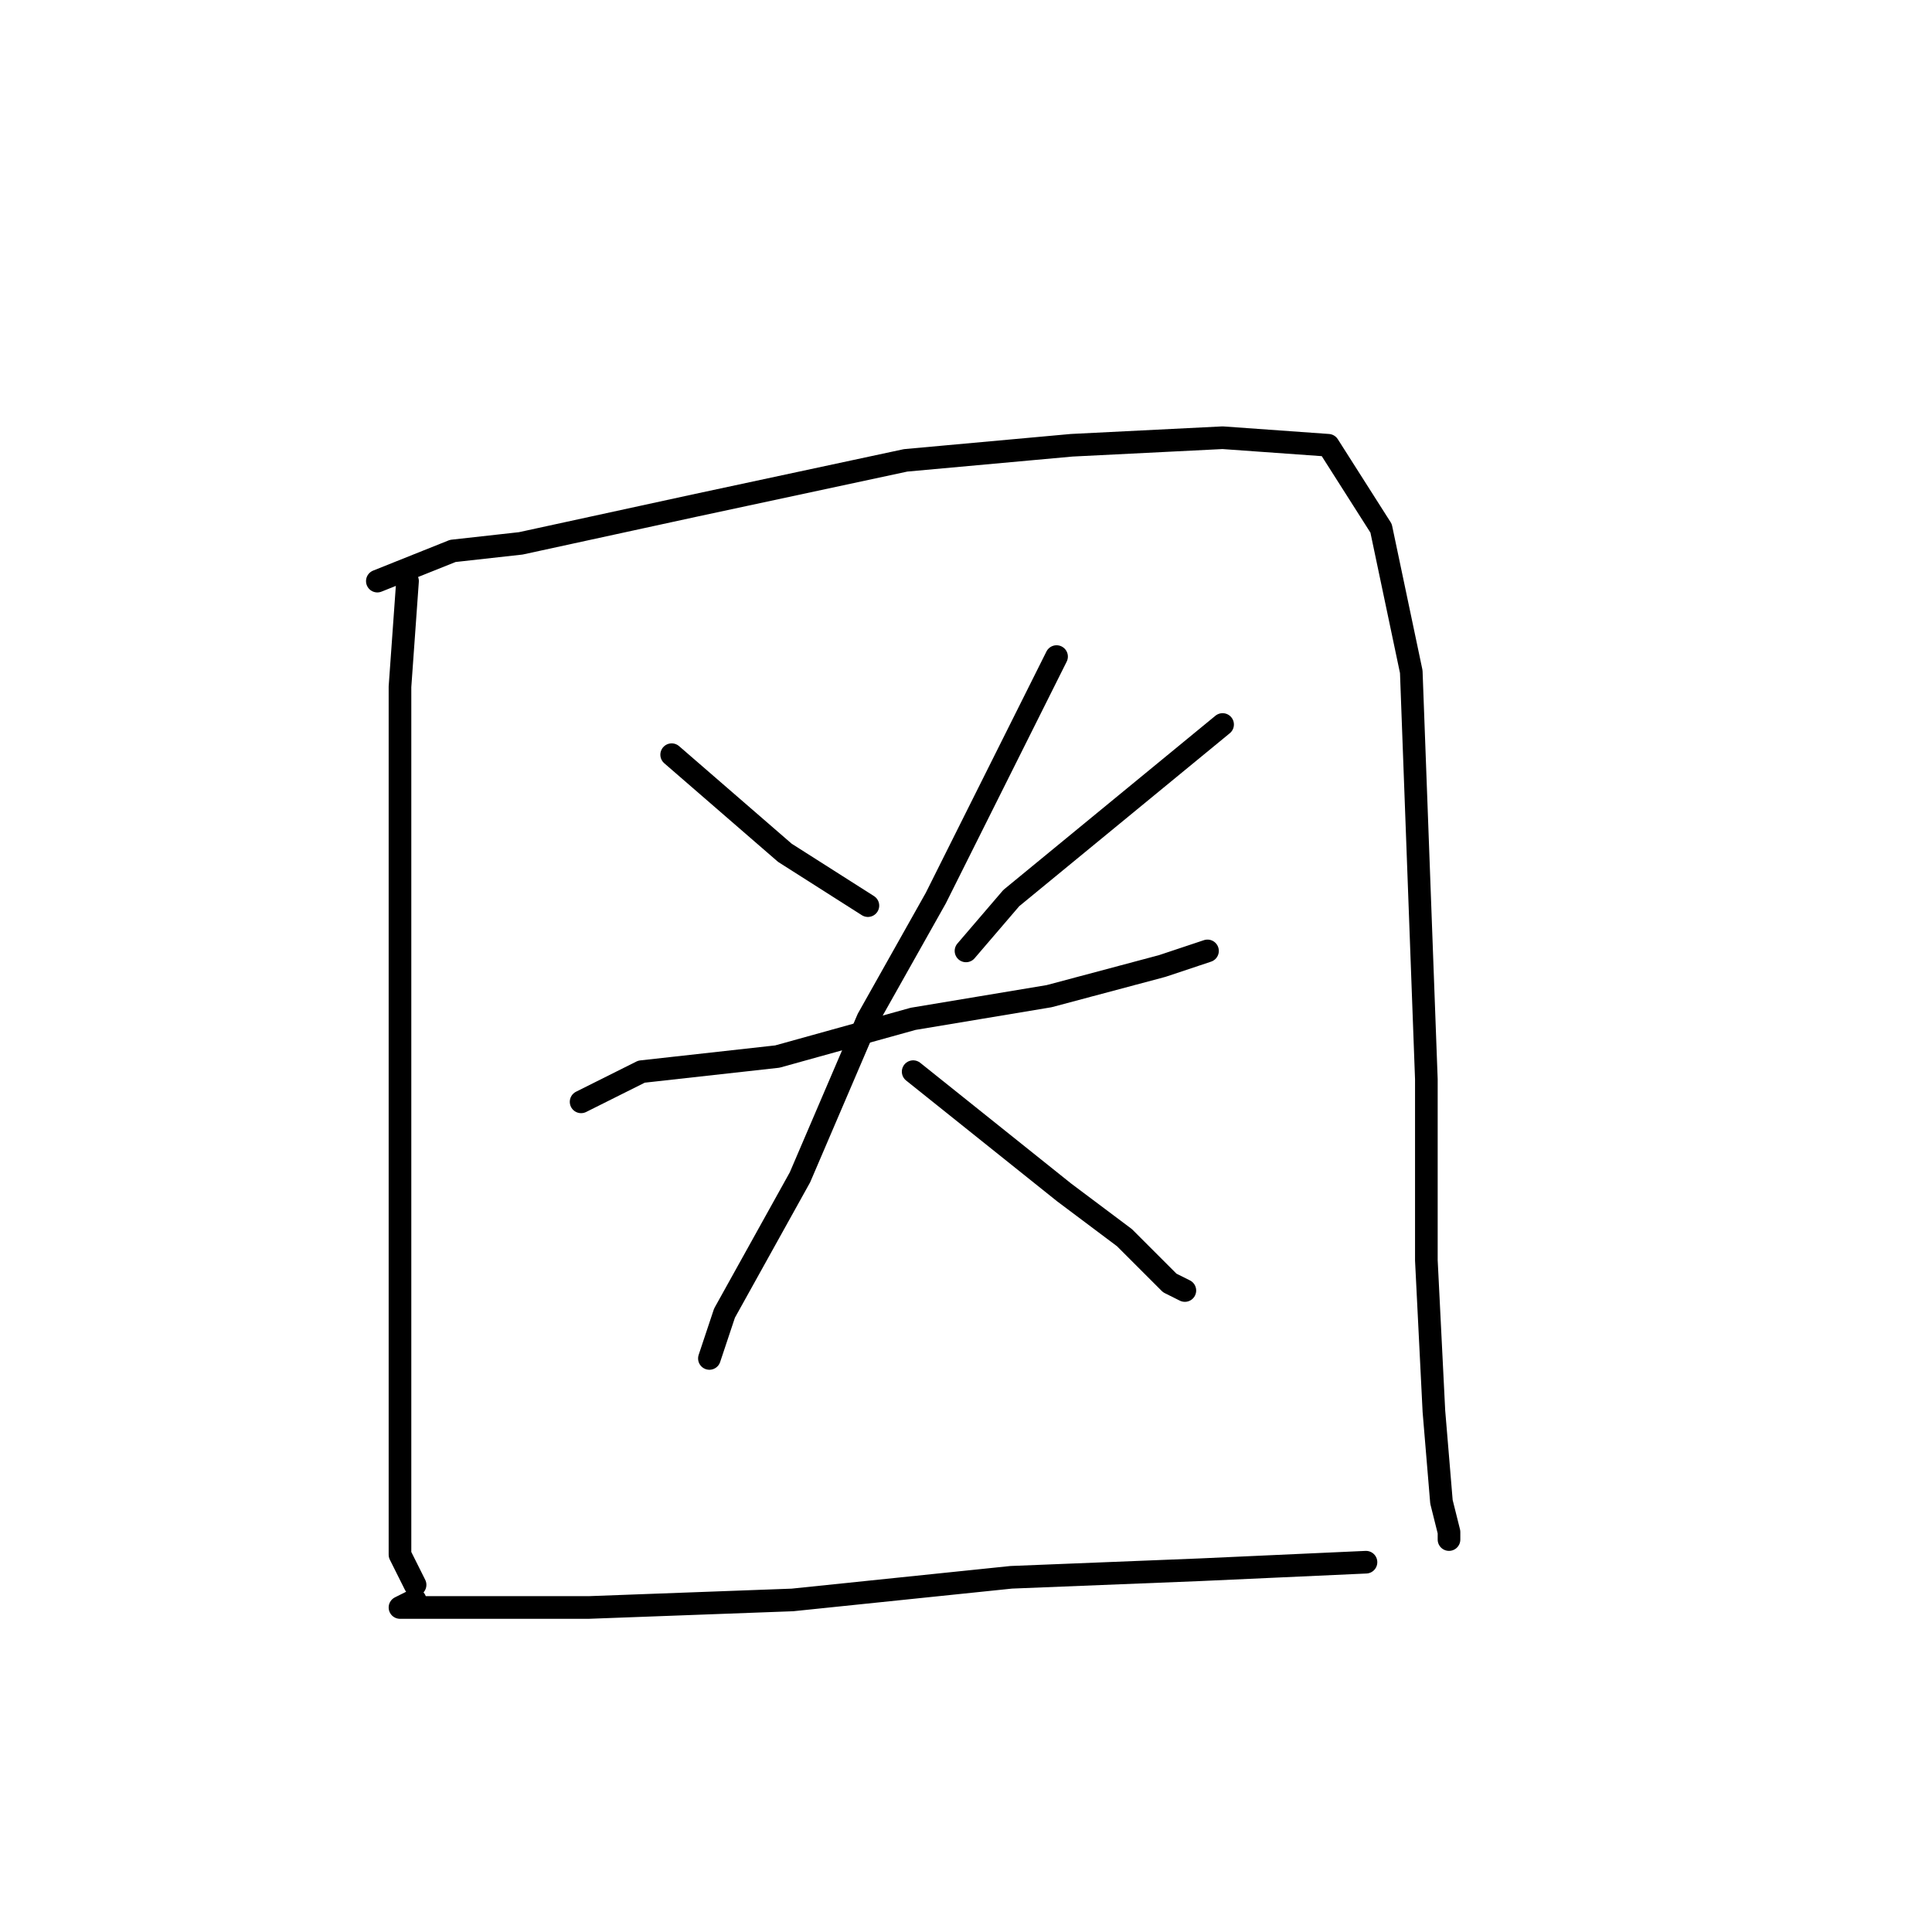 <?xml version="1.0" standalone="no"?>
    <svg width="256" height="256" xmlns="http://www.w3.org/2000/svg" version="1.1">
    <polyline stroke="black" stroke-width="3" stroke-linecap="round" fill="transparent" stroke-linejoin="round" points="54 77 53 91 53 101 53 121 53 142 53 166 53 189 53 206 55 210 55 210 " />
        <polyline stroke="black" stroke-width="3" stroke-linecap="round" fill="transparent" stroke-linejoin="round" points="50 77 60 73 69 72 92 67 120 61 142 59 162 58 176 59 183 70 187 89 188 116 189 143 189 167 190 187 191 199 192 203 192 204 192 204 " />
        <polyline stroke="black" stroke-width="3" stroke-linecap="round" fill="transparent" stroke-linejoin="round" points="89 100 104 113 115 120 115 120 " />
        <polyline stroke="black" stroke-width="3" stroke-linecap="round" fill="transparent" stroke-linejoin="round" points="162 96 134 119 128 126 128 126 " />
        <polyline stroke="black" stroke-width="3" stroke-linecap="round" fill="transparent" stroke-linejoin="round" points="77 146 85 142 103 140 121 135 139 132 154 128 160 126 160 126 " />
        <polyline stroke="black" stroke-width="3" stroke-linecap="round" fill="transparent" stroke-linejoin="round" points="140 87 124 119 115 135 106 156 96 174 94 180 94 180 " />
        <polyline stroke="black" stroke-width="3" stroke-linecap="round" fill="transparent" stroke-linejoin="round" points="121 142 141 158 149 164 155 170 157 171 157 171 " />
        <polyline stroke="black" stroke-width="3" stroke-linecap="round" fill="transparent" stroke-linejoin="round" points="55 212 53 213 60 213 78 213 105 212 134 209 159 208 181 207 181 207 " />
        </svg>